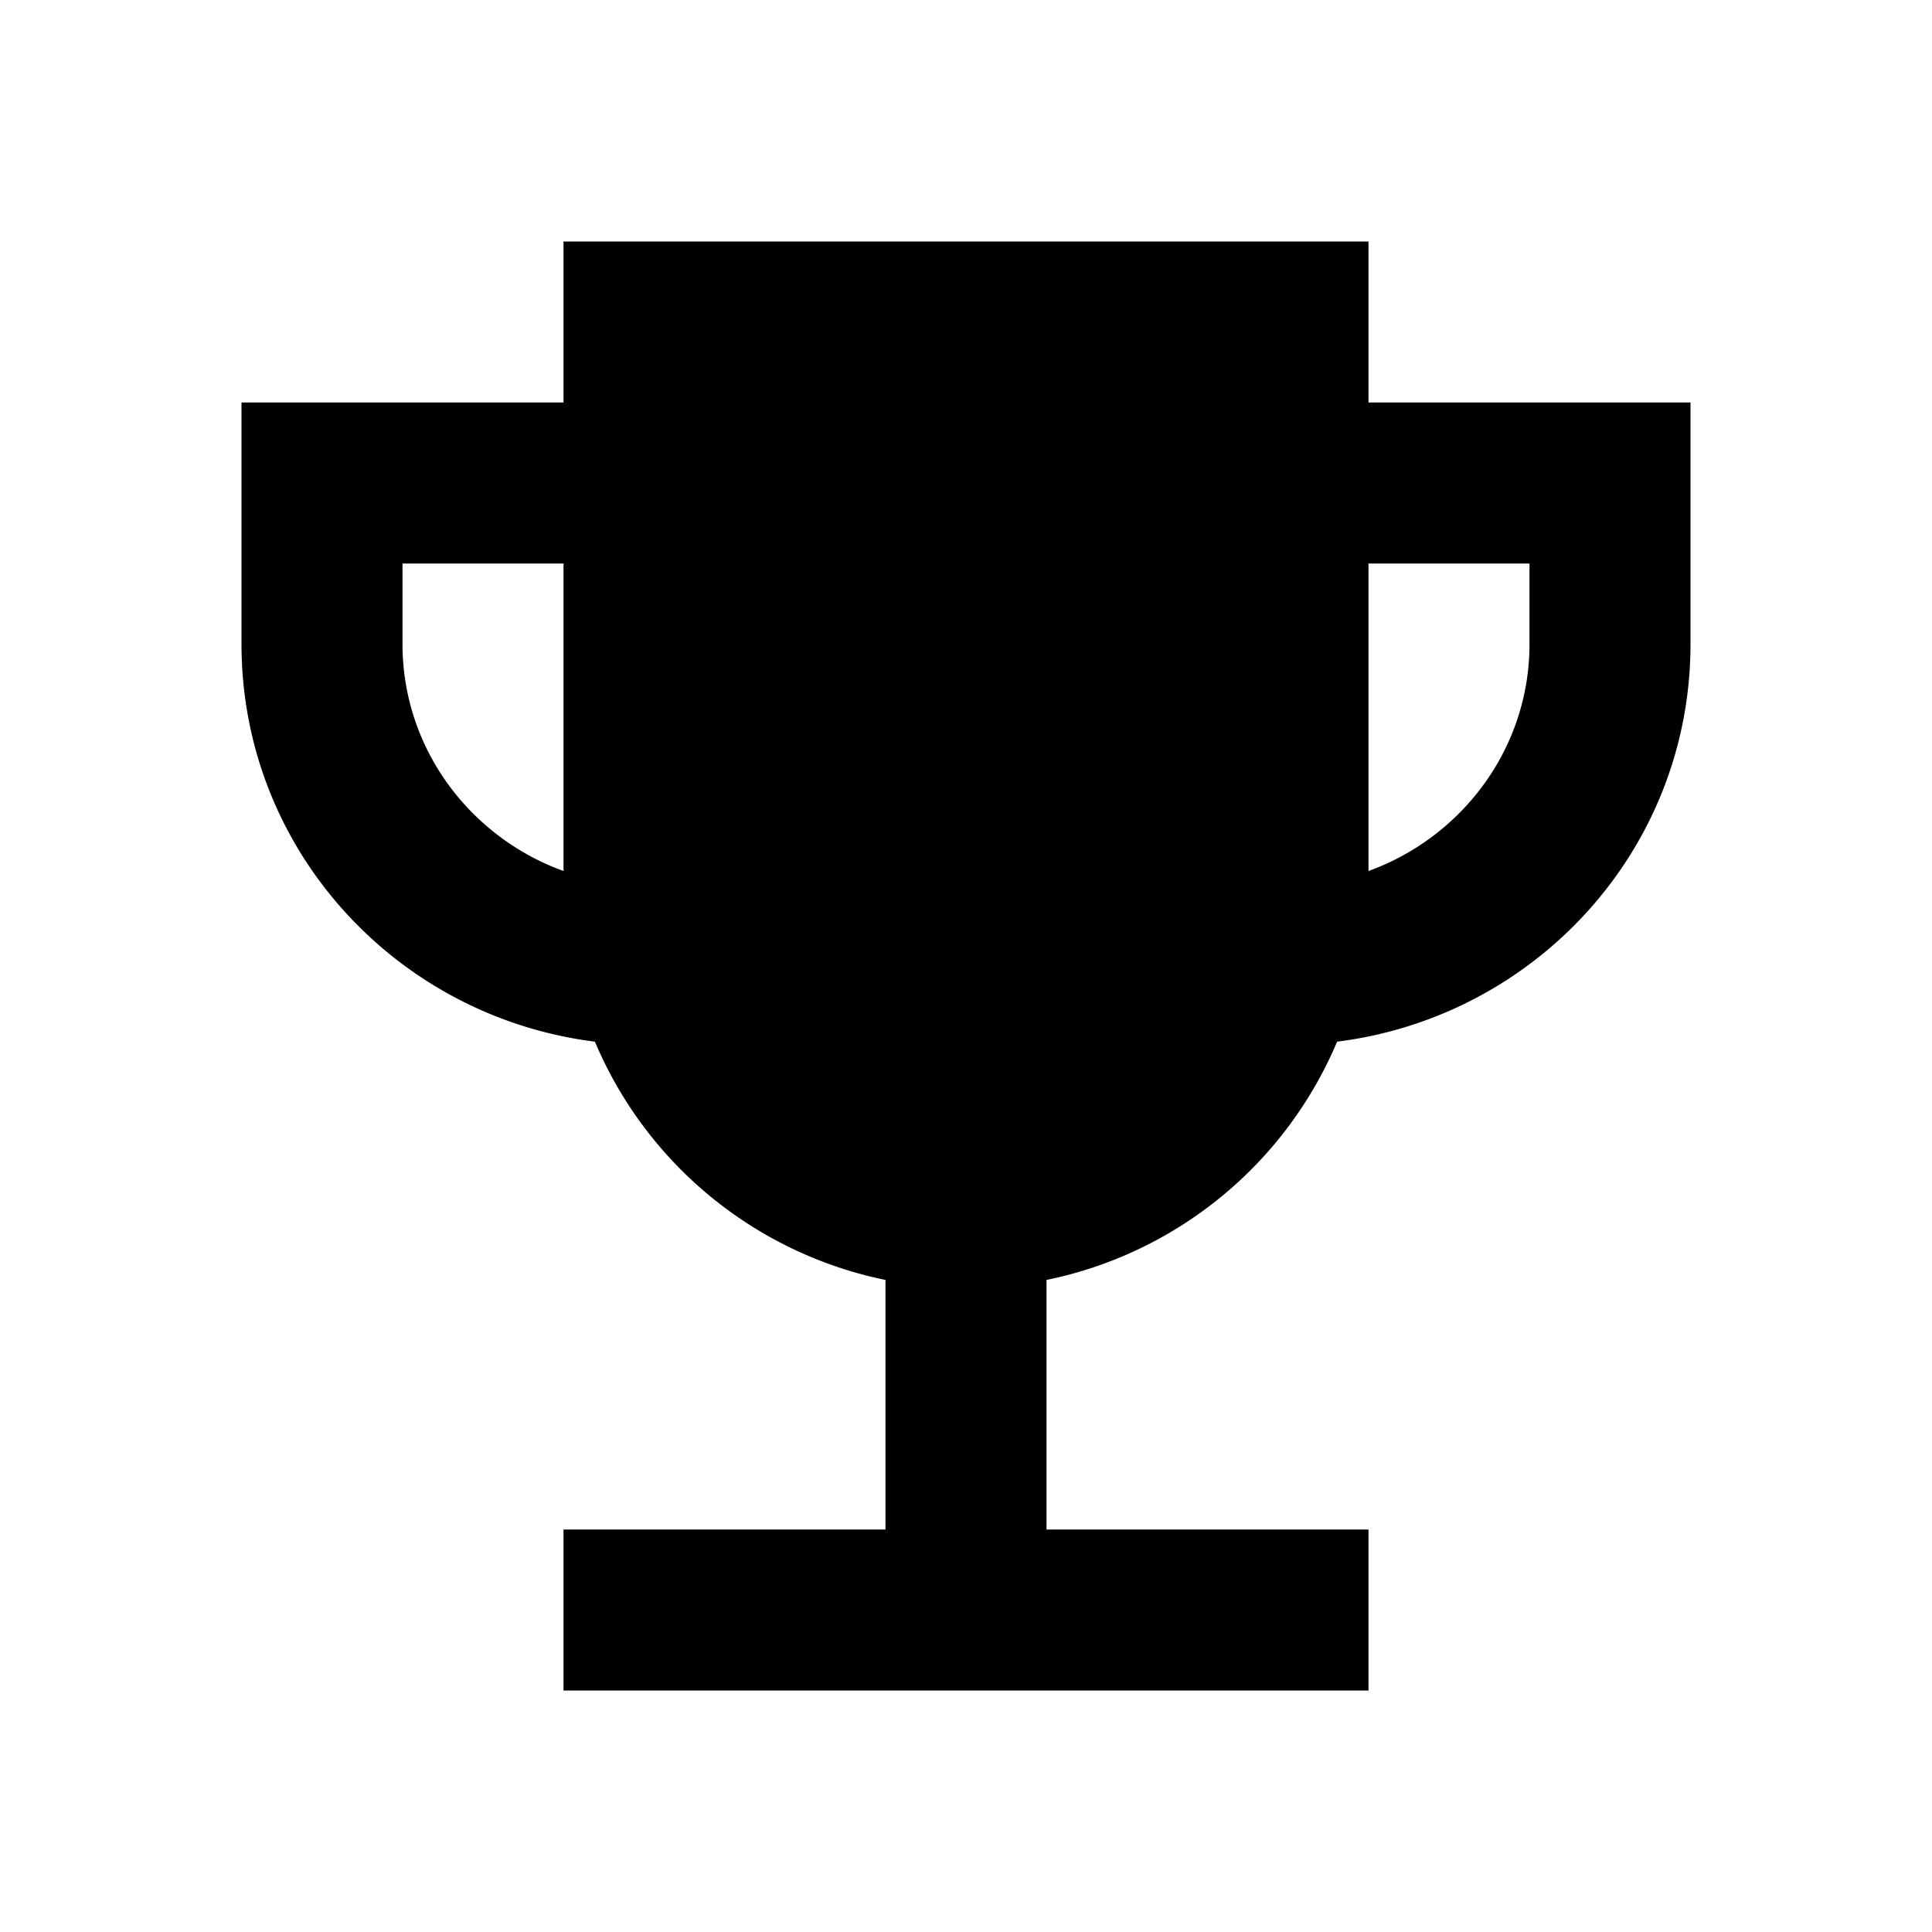 <svg xmlns="http://www.w3.org/2000/svg" width="24" height="24" viewBox="0 0 24 24"><path d="M17 5V3H7v2H3v3c0 2.55 1.92 4.63 4.39 4.94A5.01 5.01 0 0 0 11 15.9V19H7v2h10v-2h-4v-3.1a5.01 5.01 0 0 0 3.61-2.96C19.08 12.63 21 10.55 21 8V5h-4zM7 10.82C5.84 10.4 5 9.3 5 8V7h2v3.82zM19 8c0 1.3-.84 2.4-2 2.82V7h2v1z"/><path d="M0 0h24v24H0z" fill="none"/></svg>